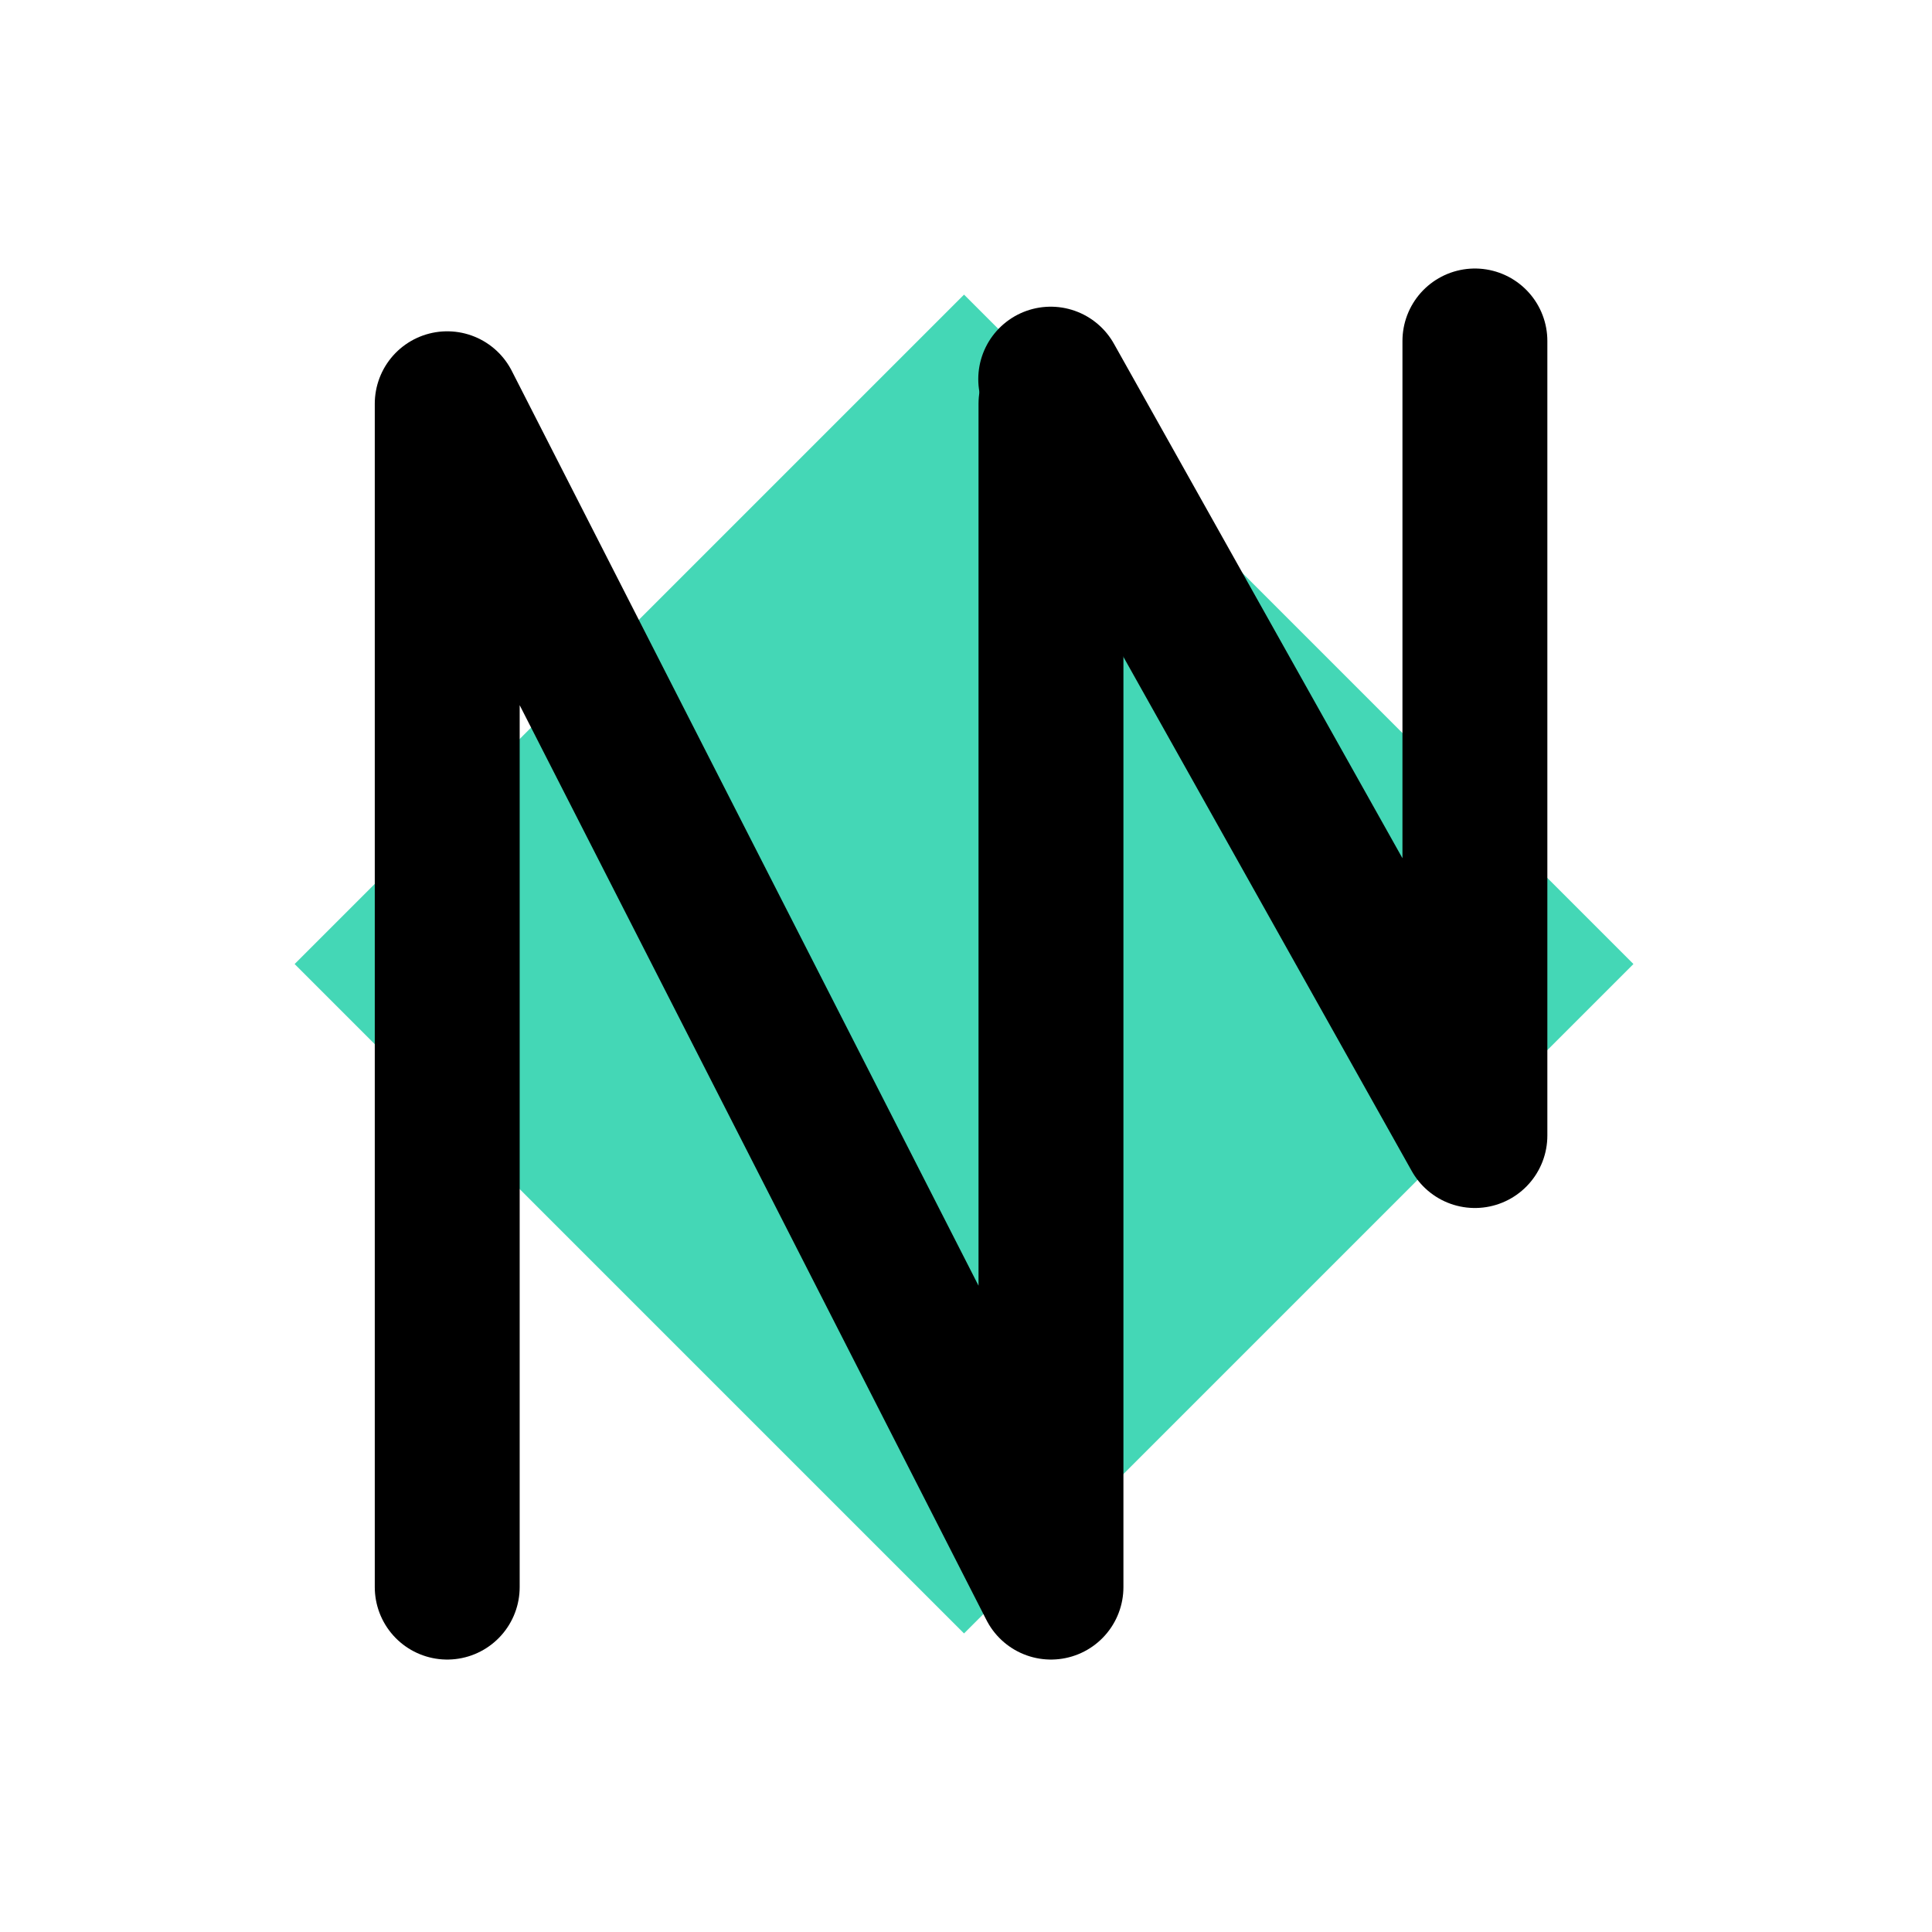 <?xml version="1.0" encoding="UTF-8"?>
<svg width="400px" height="400px" viewBox="0 0 400 400" version="1.1" xmlns="http://www.w3.org/2000/svg" xmlns:xlink="http://www.w3.org/1999/xlink">
    <!-- Generator: Sketch 55.2 (78181) - https://sketchapp.com -->
    <title>Artboard</title>
    <desc>Created with Sketch.</desc>
    <g id="Artboard" stroke="none" stroke-width="1" fill="none" fill-rule="evenodd">
        <polyline id="Path-3" fill="#44D7B6" transform="translate(199.593, 199.593) rotate(-315) translate(-199.593, -199.593) " points="101.593 297.593 297.593 297.593 297.593 101.593 101.593 101.593"></polyline>
        <g id="Group" transform="translate(92.593, 70.593)" stroke="#000000" stroke-linecap="round" stroke-linejoin="round" stroke-width="30">
            <polyline id="Path-2" points="0 258 0 13 125 258 125 13"></polyline>
            <polyline id="Path-4" points="124.947 7.904 212.77 164.51 212.77 0"></polyline>
        </g>
    </g>
</svg>